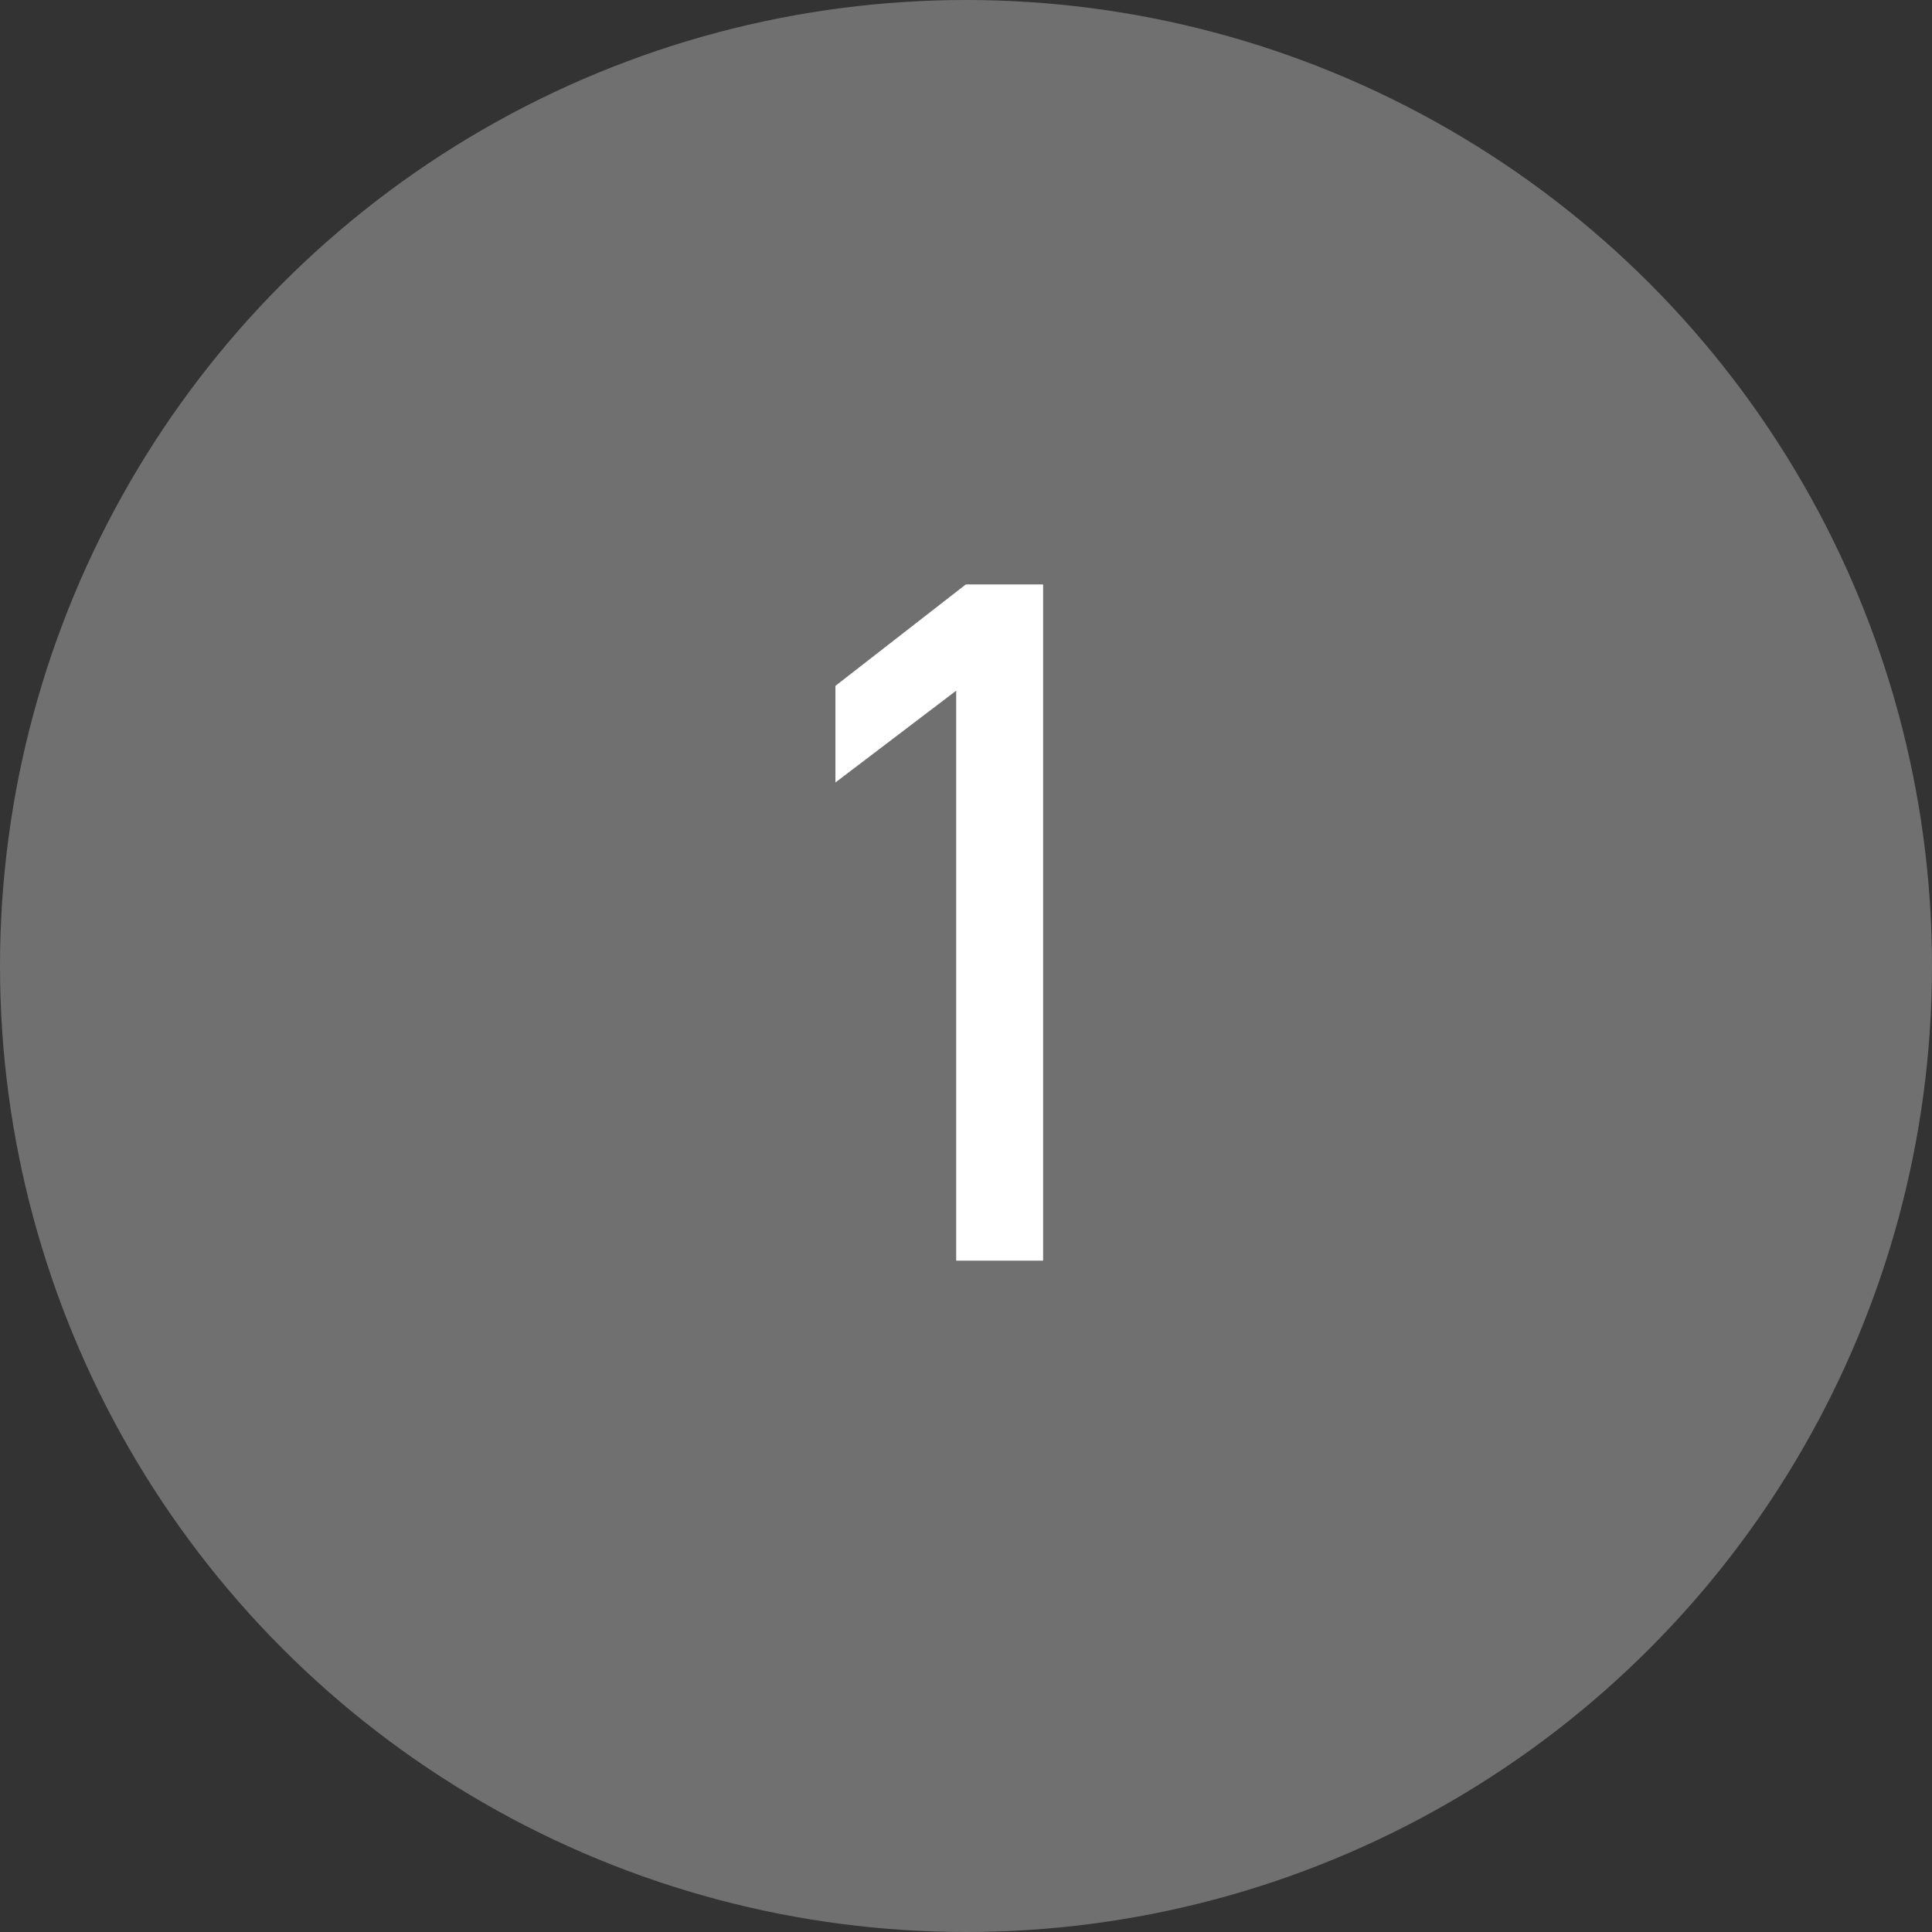 <svg width="72" height="72" viewBox="0 0 72 72" fill="none" xmlns="http://www.w3.org/2000/svg" xmlns:xlink="http://www.w3.org/1999/xlink">
	<rect x="0" y="0" width="72" height="72" fill="#333333" stroke="none"/>
	<desc>
			Created with Pixso.
	</desc>
	<defs/>
	<circle id="Ellipse 2" cx="36" cy="36" r="36" fill="#707070" fill-opacity="1"/>
	<path id="1" d="M31.134 25.56L31.134 29.16L35.634 25.74L35.634 46.98L38.874 46.98L38.874 21.78L35.994 21.78L31.134 25.56Z" fill="#FFFFFF" fill-opacity="1" fill-rule="evenodd"/>
</svg>
